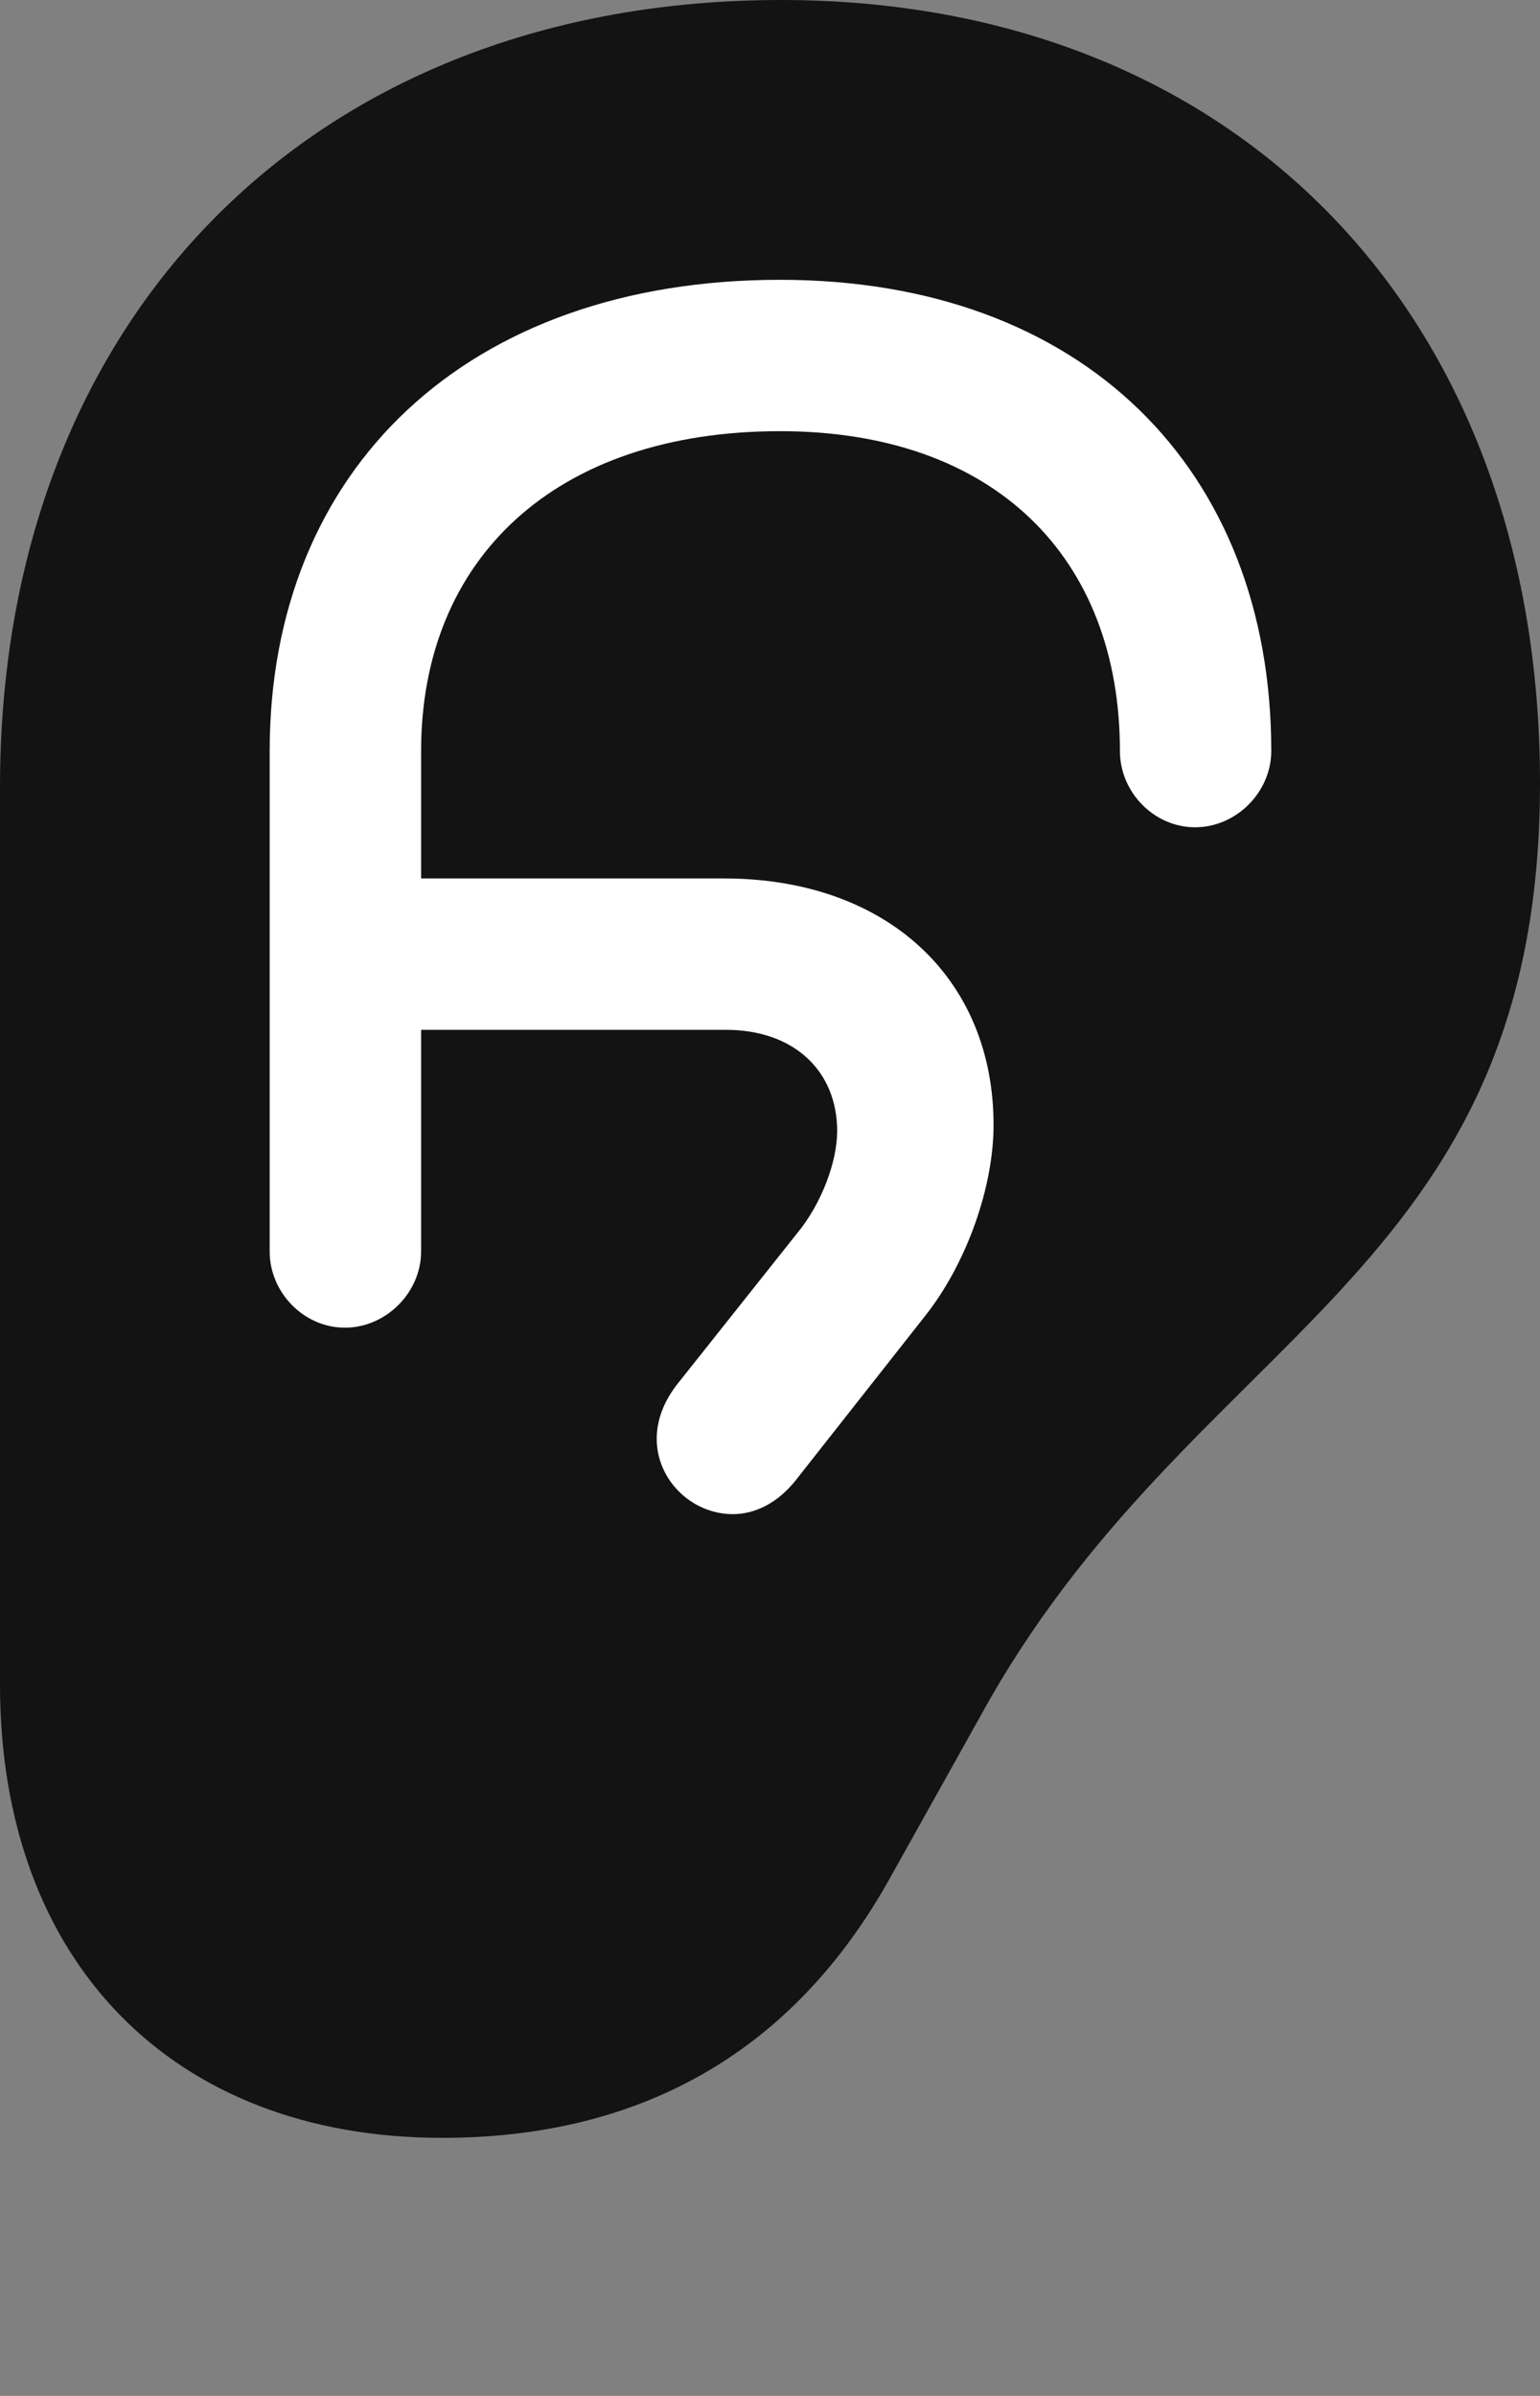 <svg width="18" height="28" viewBox="0 0 18 28" fill="none" xmlns="http://www.w3.org/2000/svg">
<rect x="0" y="0" width="18" height="28" fill="#808080" stroke="none"/>
<path d="M0 19.688C0 22.922 2.016 24.984 5.168 24.984C7.523 24.984 9.281 23.953 10.395 21.961L11.449 20.074C13.922 15.551 18 14.965 18 9.152C18 3.668 14.449 0 9.129 0C3.68 0 0 3.691 0 9.199V19.688Z" fill="black" fill-opacity="0.85"/>
<path d="M3.152 14.625V8.777C3.152 5.484 5.461 3.27 9.117 3.27C12.656 3.27 14.859 5.484 14.859 8.777C14.859 9.258 14.449 9.668 13.969 9.668C13.488 9.668 13.09 9.258 13.09 8.777C13.09 6.516 11.625 5.039 9.117 5.039C6.492 5.039 4.922 6.527 4.922 8.777V10.266H8.461C10.359 10.266 11.613 11.426 11.613 13.148C11.613 13.875 11.297 14.766 10.816 15.375L9.293 17.309C9.094 17.555 8.836 17.695 8.566 17.695C8.086 17.695 7.676 17.297 7.676 16.816C7.676 16.594 7.758 16.383 7.91 16.184L9.316 14.414C9.598 14.074 9.785 13.582 9.785 13.219C9.785 12.516 9.281 12.035 8.484 12.035H4.922V14.625C4.922 15.105 4.512 15.516 4.031 15.516C3.551 15.516 3.152 15.105 3.152 14.625Z" fill="white"/>
</svg>
